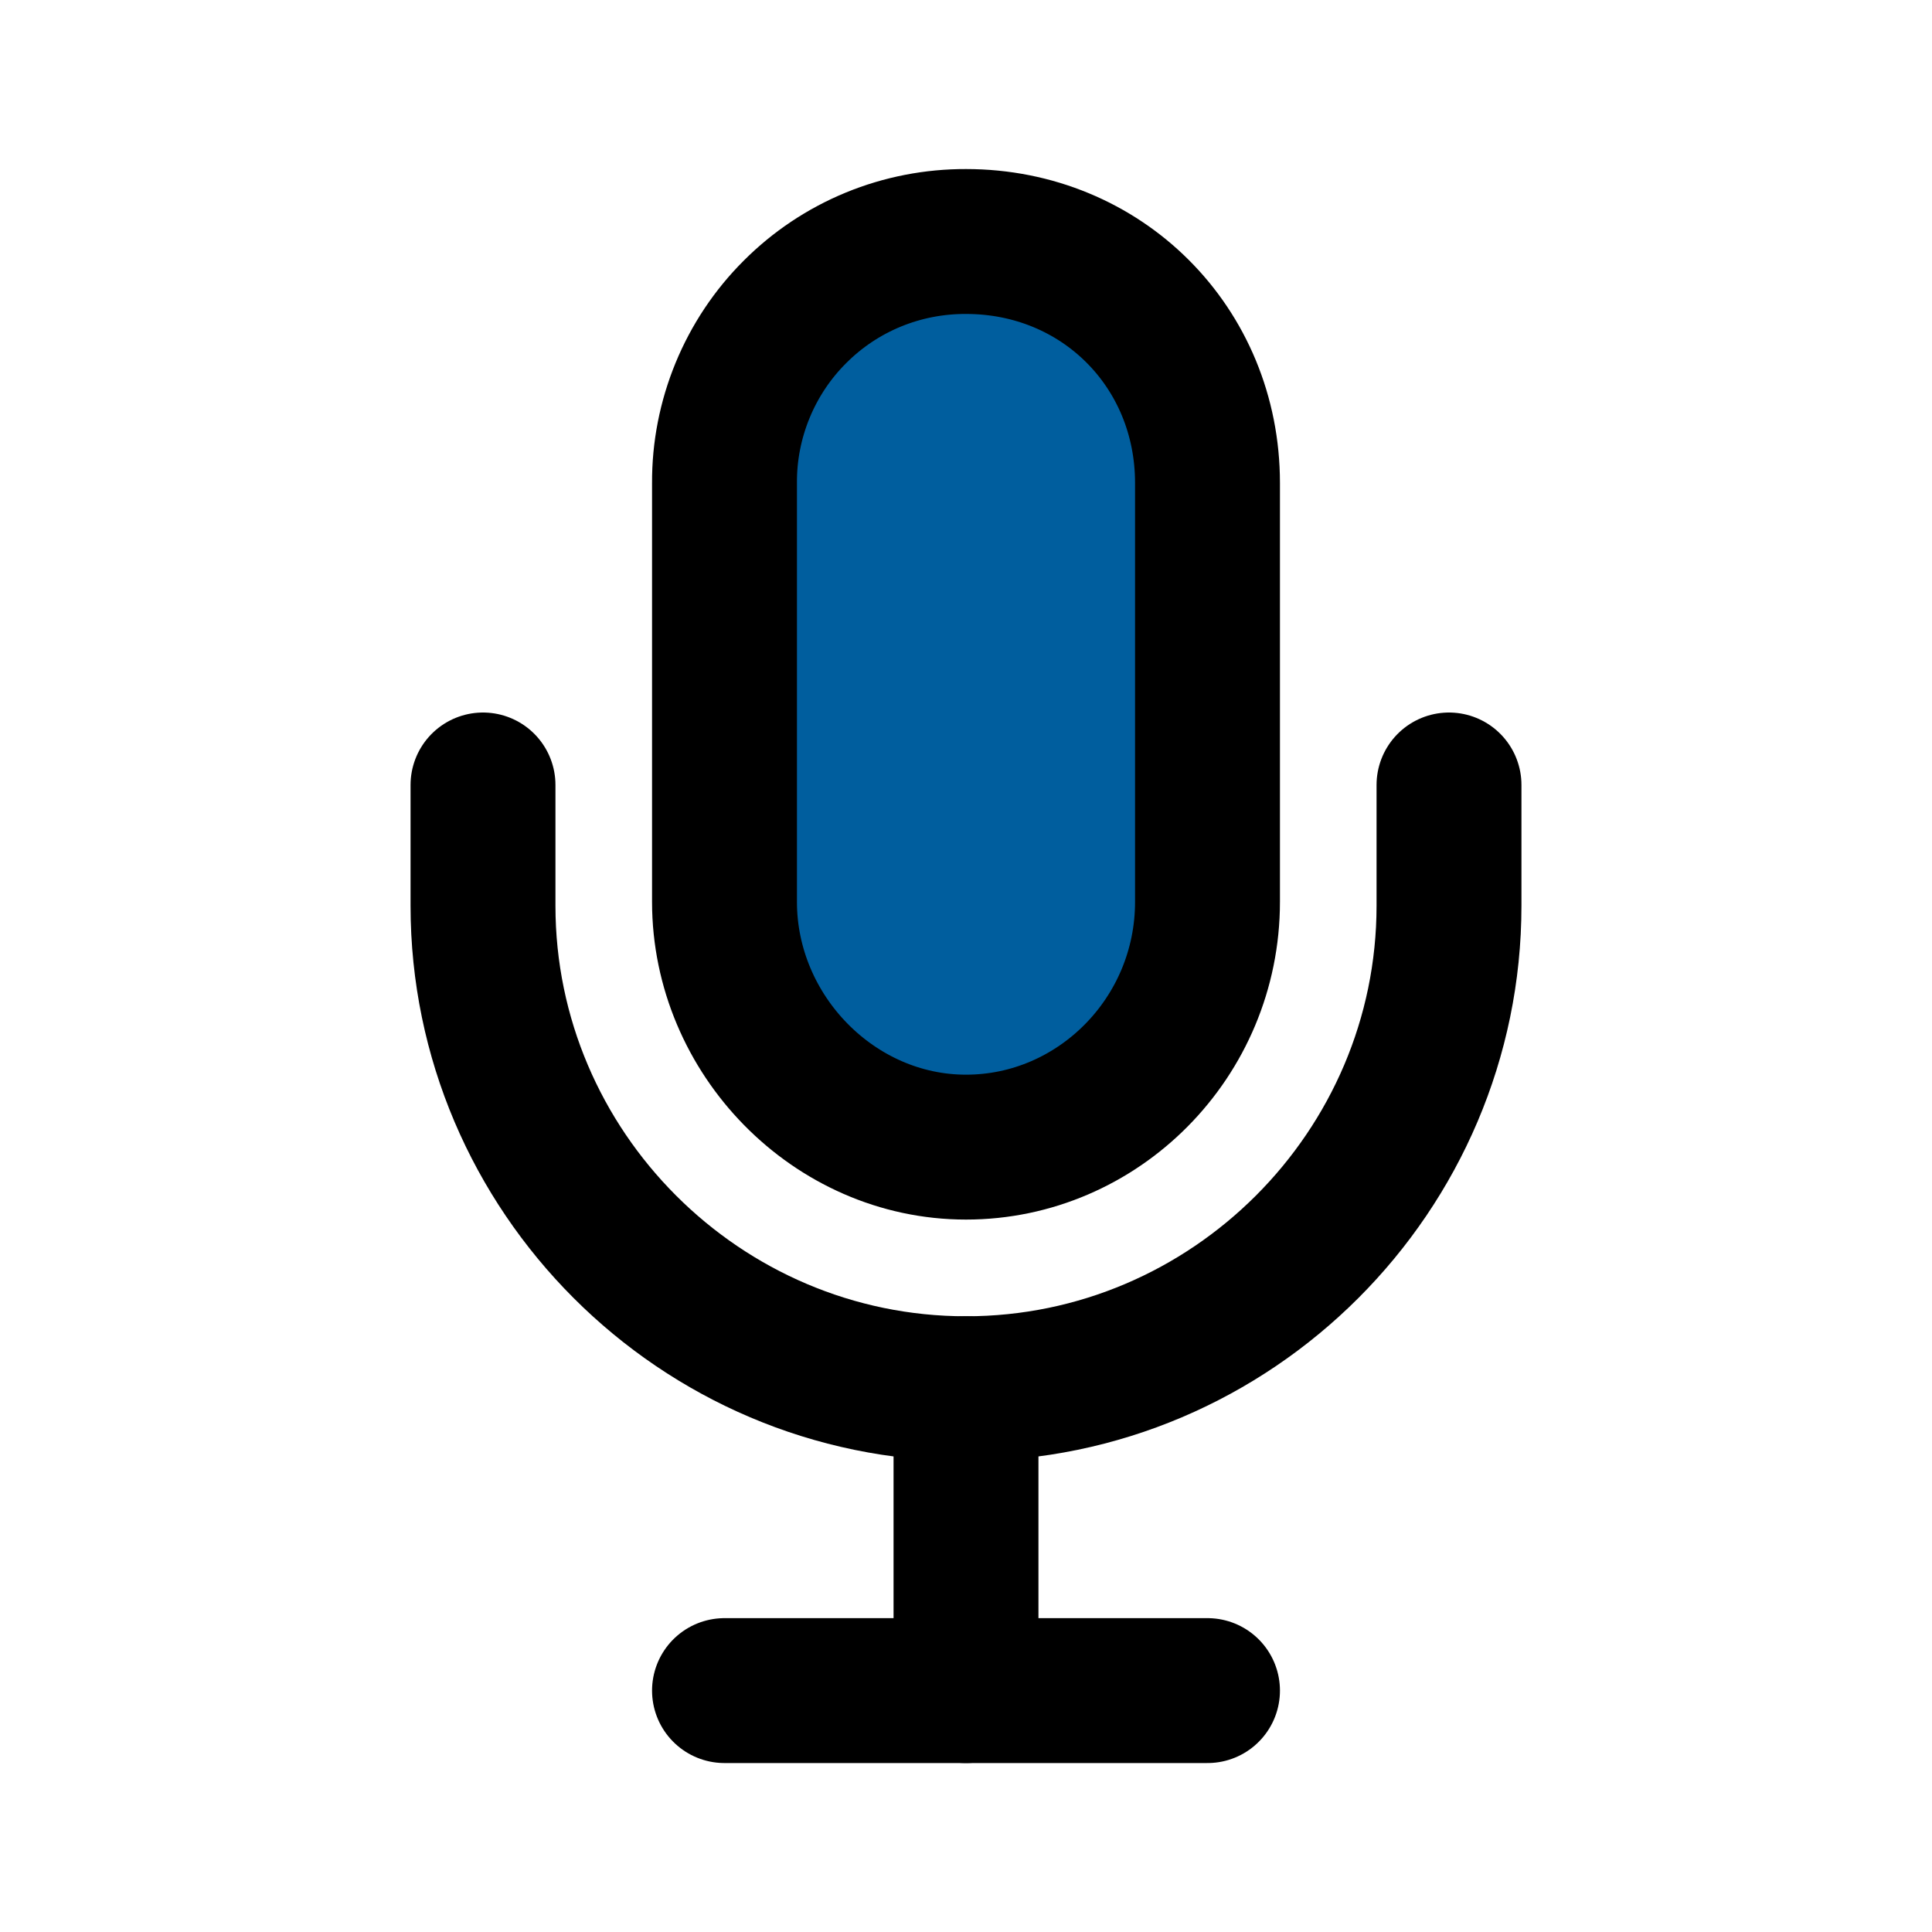 <svg width="20" height="20" viewBox="0 0 20 20" fill="none" xmlns="http://www.w3.org/2000/svg">
<path d="M7.5 17.501H12.5" stroke="black" stroke-width="1.5" stroke-linecap="round" stroke-linejoin="round"/>
<rect x="8" y="8.7" width="4" height="0" fill="#7ED320"/>
<path d="M15 8.126V9.376C15 12.126 12.75 14.376 10 14.376C7.25 14.376 5 12.126 5 9.376V8.126" stroke="black" stroke-width="1.5" stroke-linecap="round" stroke-linejoin="round"/>
<path d="M10 14.376V17.501" stroke="black" stroke-width="1.5" stroke-linecap="round" stroke-linejoin="round"/>
<path d="M10 2.5C9.671 2.499 9.345 2.562 9.041 2.687C8.737 2.812 8.461 2.996 8.229 3.229C7.996 3.461 7.812 3.738 7.687 4.042C7.562 4.346 7.498 4.672 7.5 5V9.336C7.5 10.711 8.633 11.875 10 11.875C11.367 11.875 12.5 10.742 12.5 9.336V5C12.5 3.594 11.406 2.5 10 2.5Z" stroke="black" fill="#005e9e" stroke-width="1.5" stroke-linecap="round" stroke-linejoin="round"/>
</svg>
